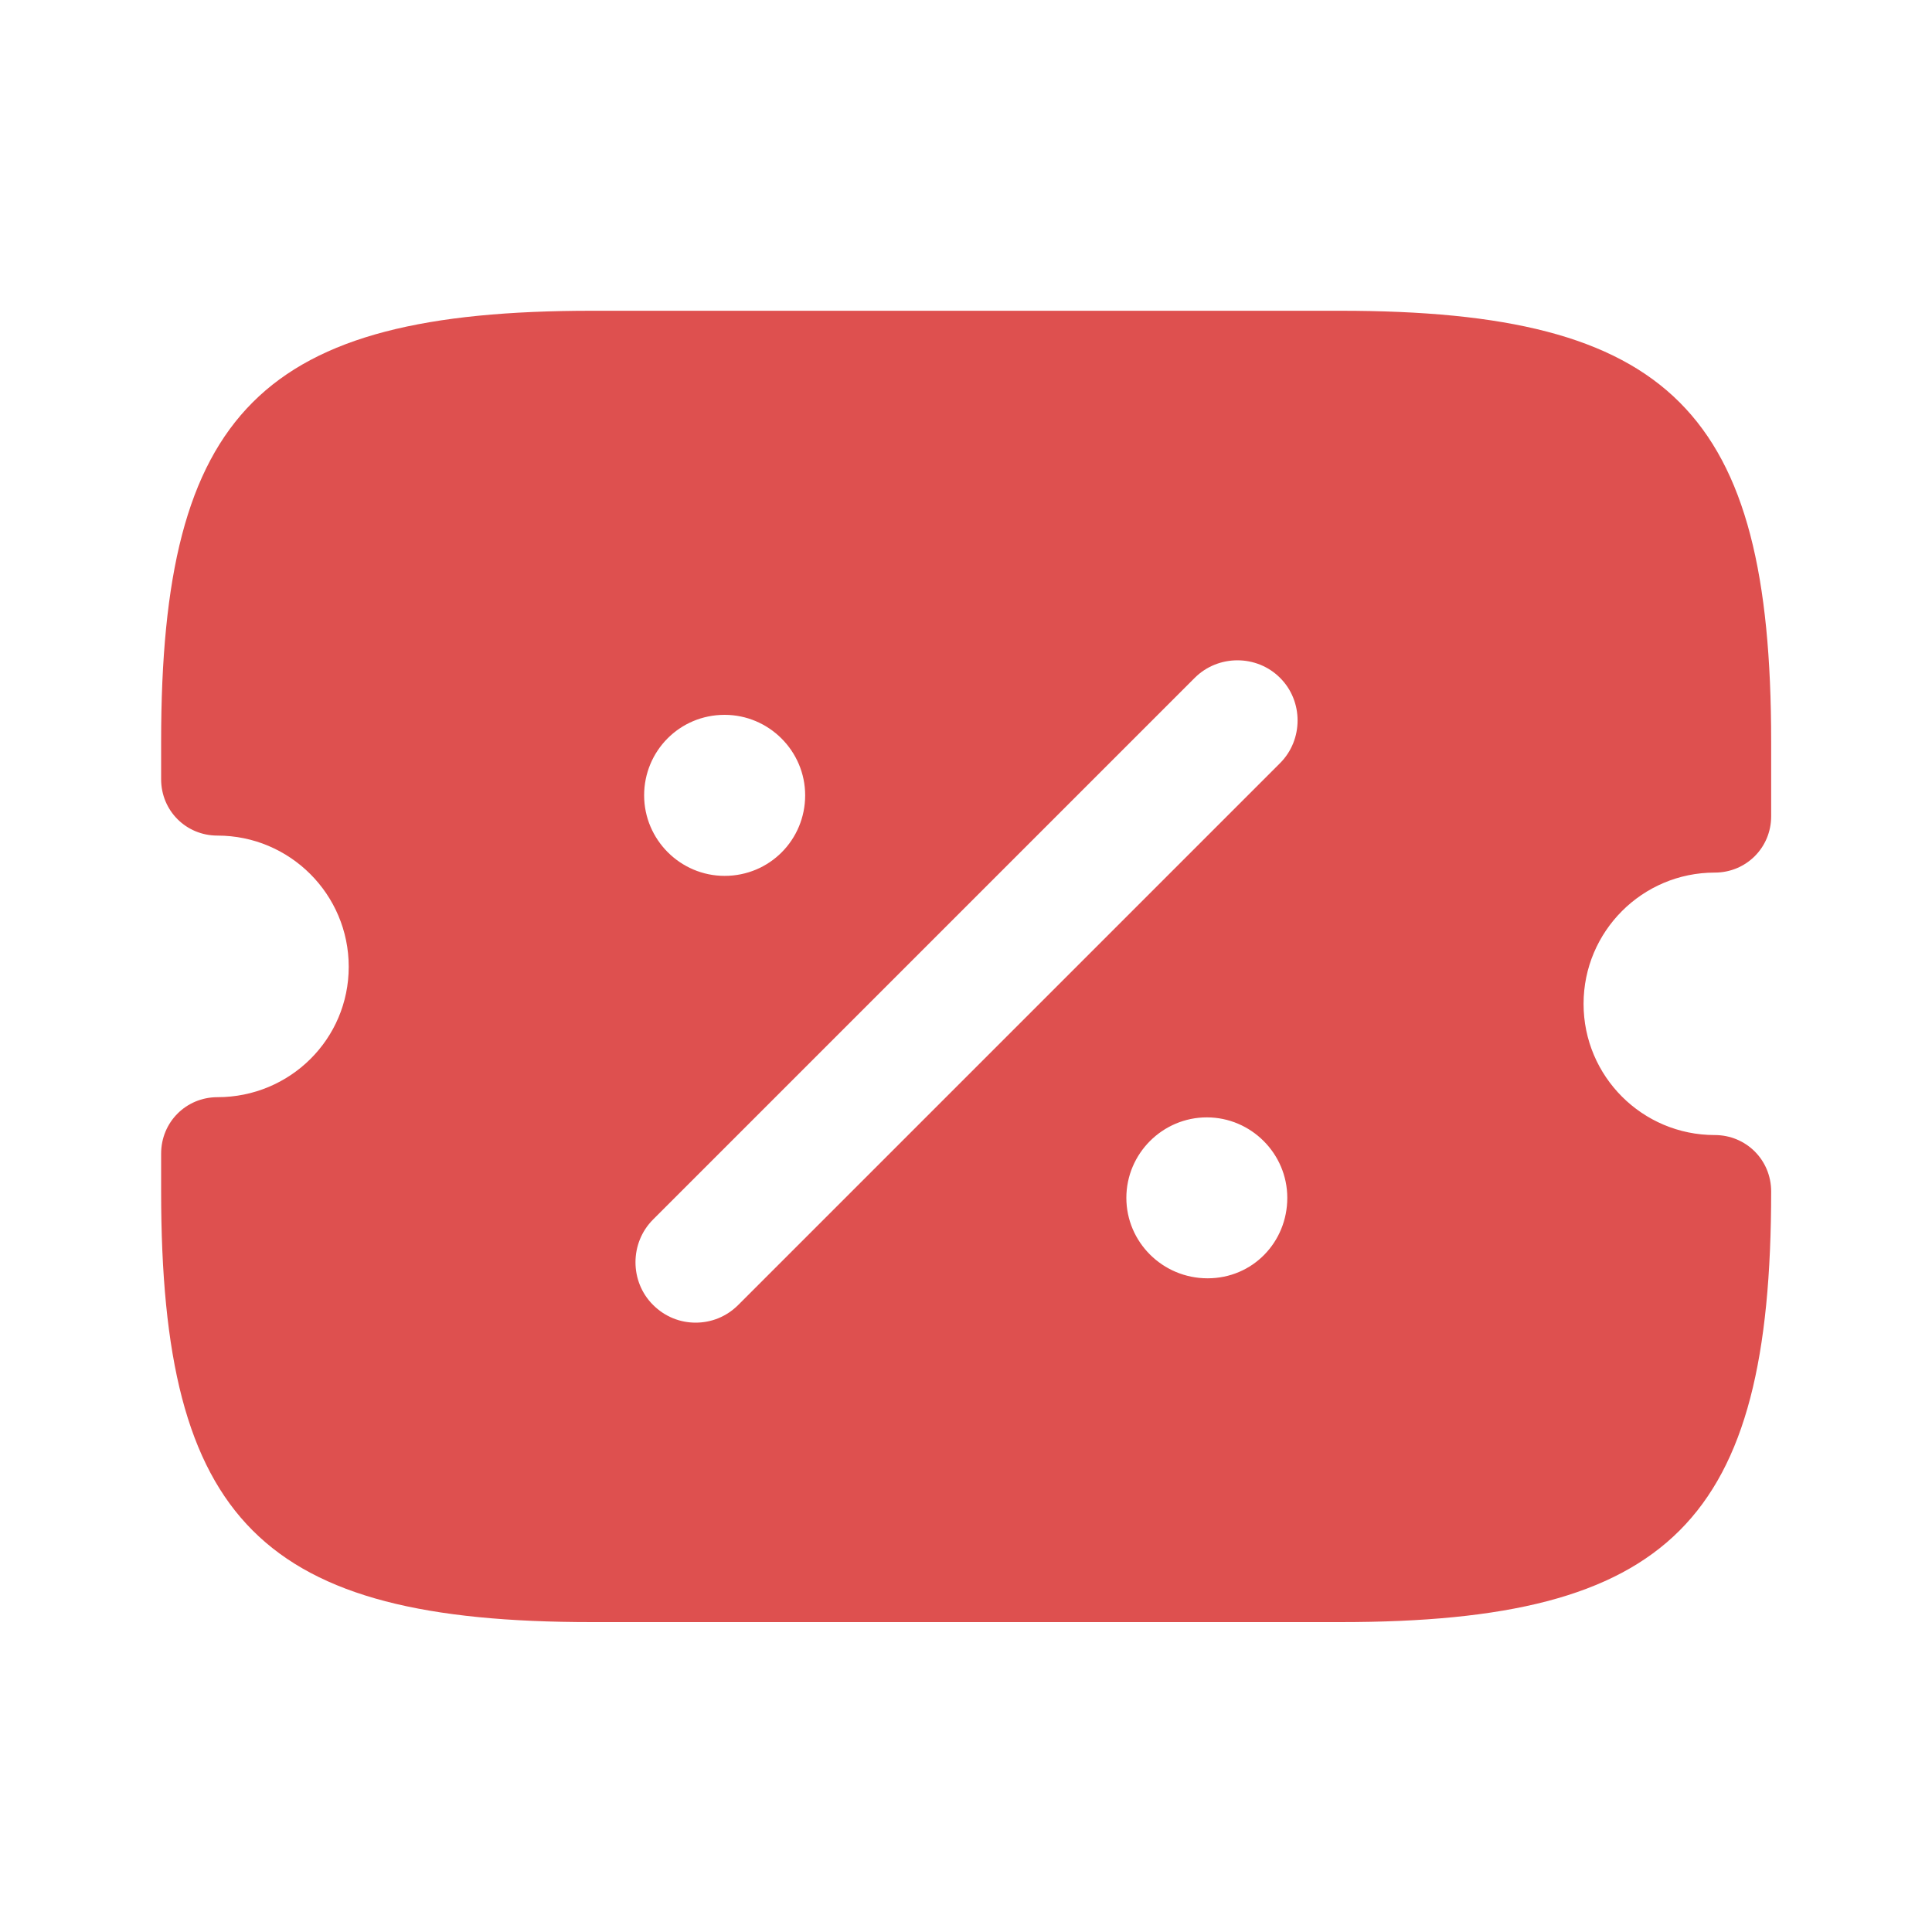 <svg width="20" height="20" viewBox="0 0 20 20" fill="none" xmlns="http://www.w3.org/2000/svg">
<path d="M17.751 9.033C18.076 9.033 18.335 8.775 18.335 8.45V7.675C18.335 4.258 17.293 3.217 13.876 3.217H6.126C2.71 3.217 1.668 4.258 1.668 7.675V8.067C1.668 8.392 1.926 8.65 2.251 8.65C3.001 8.65 3.61 9.258 3.61 10.008C3.61 10.758 3.001 11.358 2.251 11.358C1.926 11.358 1.668 11.617 1.668 11.942V12.334C1.668 15.75 2.71 16.792 6.126 16.792H13.876C17.293 16.792 18.335 15.75 18.335 12.334C18.335 12.008 18.076 11.75 17.751 11.75C17.001 11.75 16.393 11.142 16.393 10.392C16.393 9.642 17.001 9.033 17.751 9.033ZM7.501 7.4C7.96 7.4 8.335 7.775 8.335 8.233C8.335 8.692 7.968 9.067 7.501 9.067C7.043 9.067 6.668 8.692 6.668 8.233C6.668 7.775 7.035 7.4 7.501 7.4ZM12.501 13.233C12.035 13.233 11.66 12.858 11.66 12.4C11.66 11.942 12.035 11.567 12.493 11.567C12.951 11.567 13.326 11.942 13.326 12.4C13.326 12.858 12.968 13.233 12.501 13.233ZM13.251 7.9L7.643 13.508C7.518 13.633 7.36 13.692 7.201 13.692C7.043 13.692 6.885 13.633 6.76 13.508C6.518 13.267 6.518 12.867 6.76 12.625L12.368 7.017C12.61 6.775 13.01 6.775 13.251 7.017C13.493 7.258 13.493 7.658 13.251 7.9Z" fill="#DE504F"/>
</svg>
